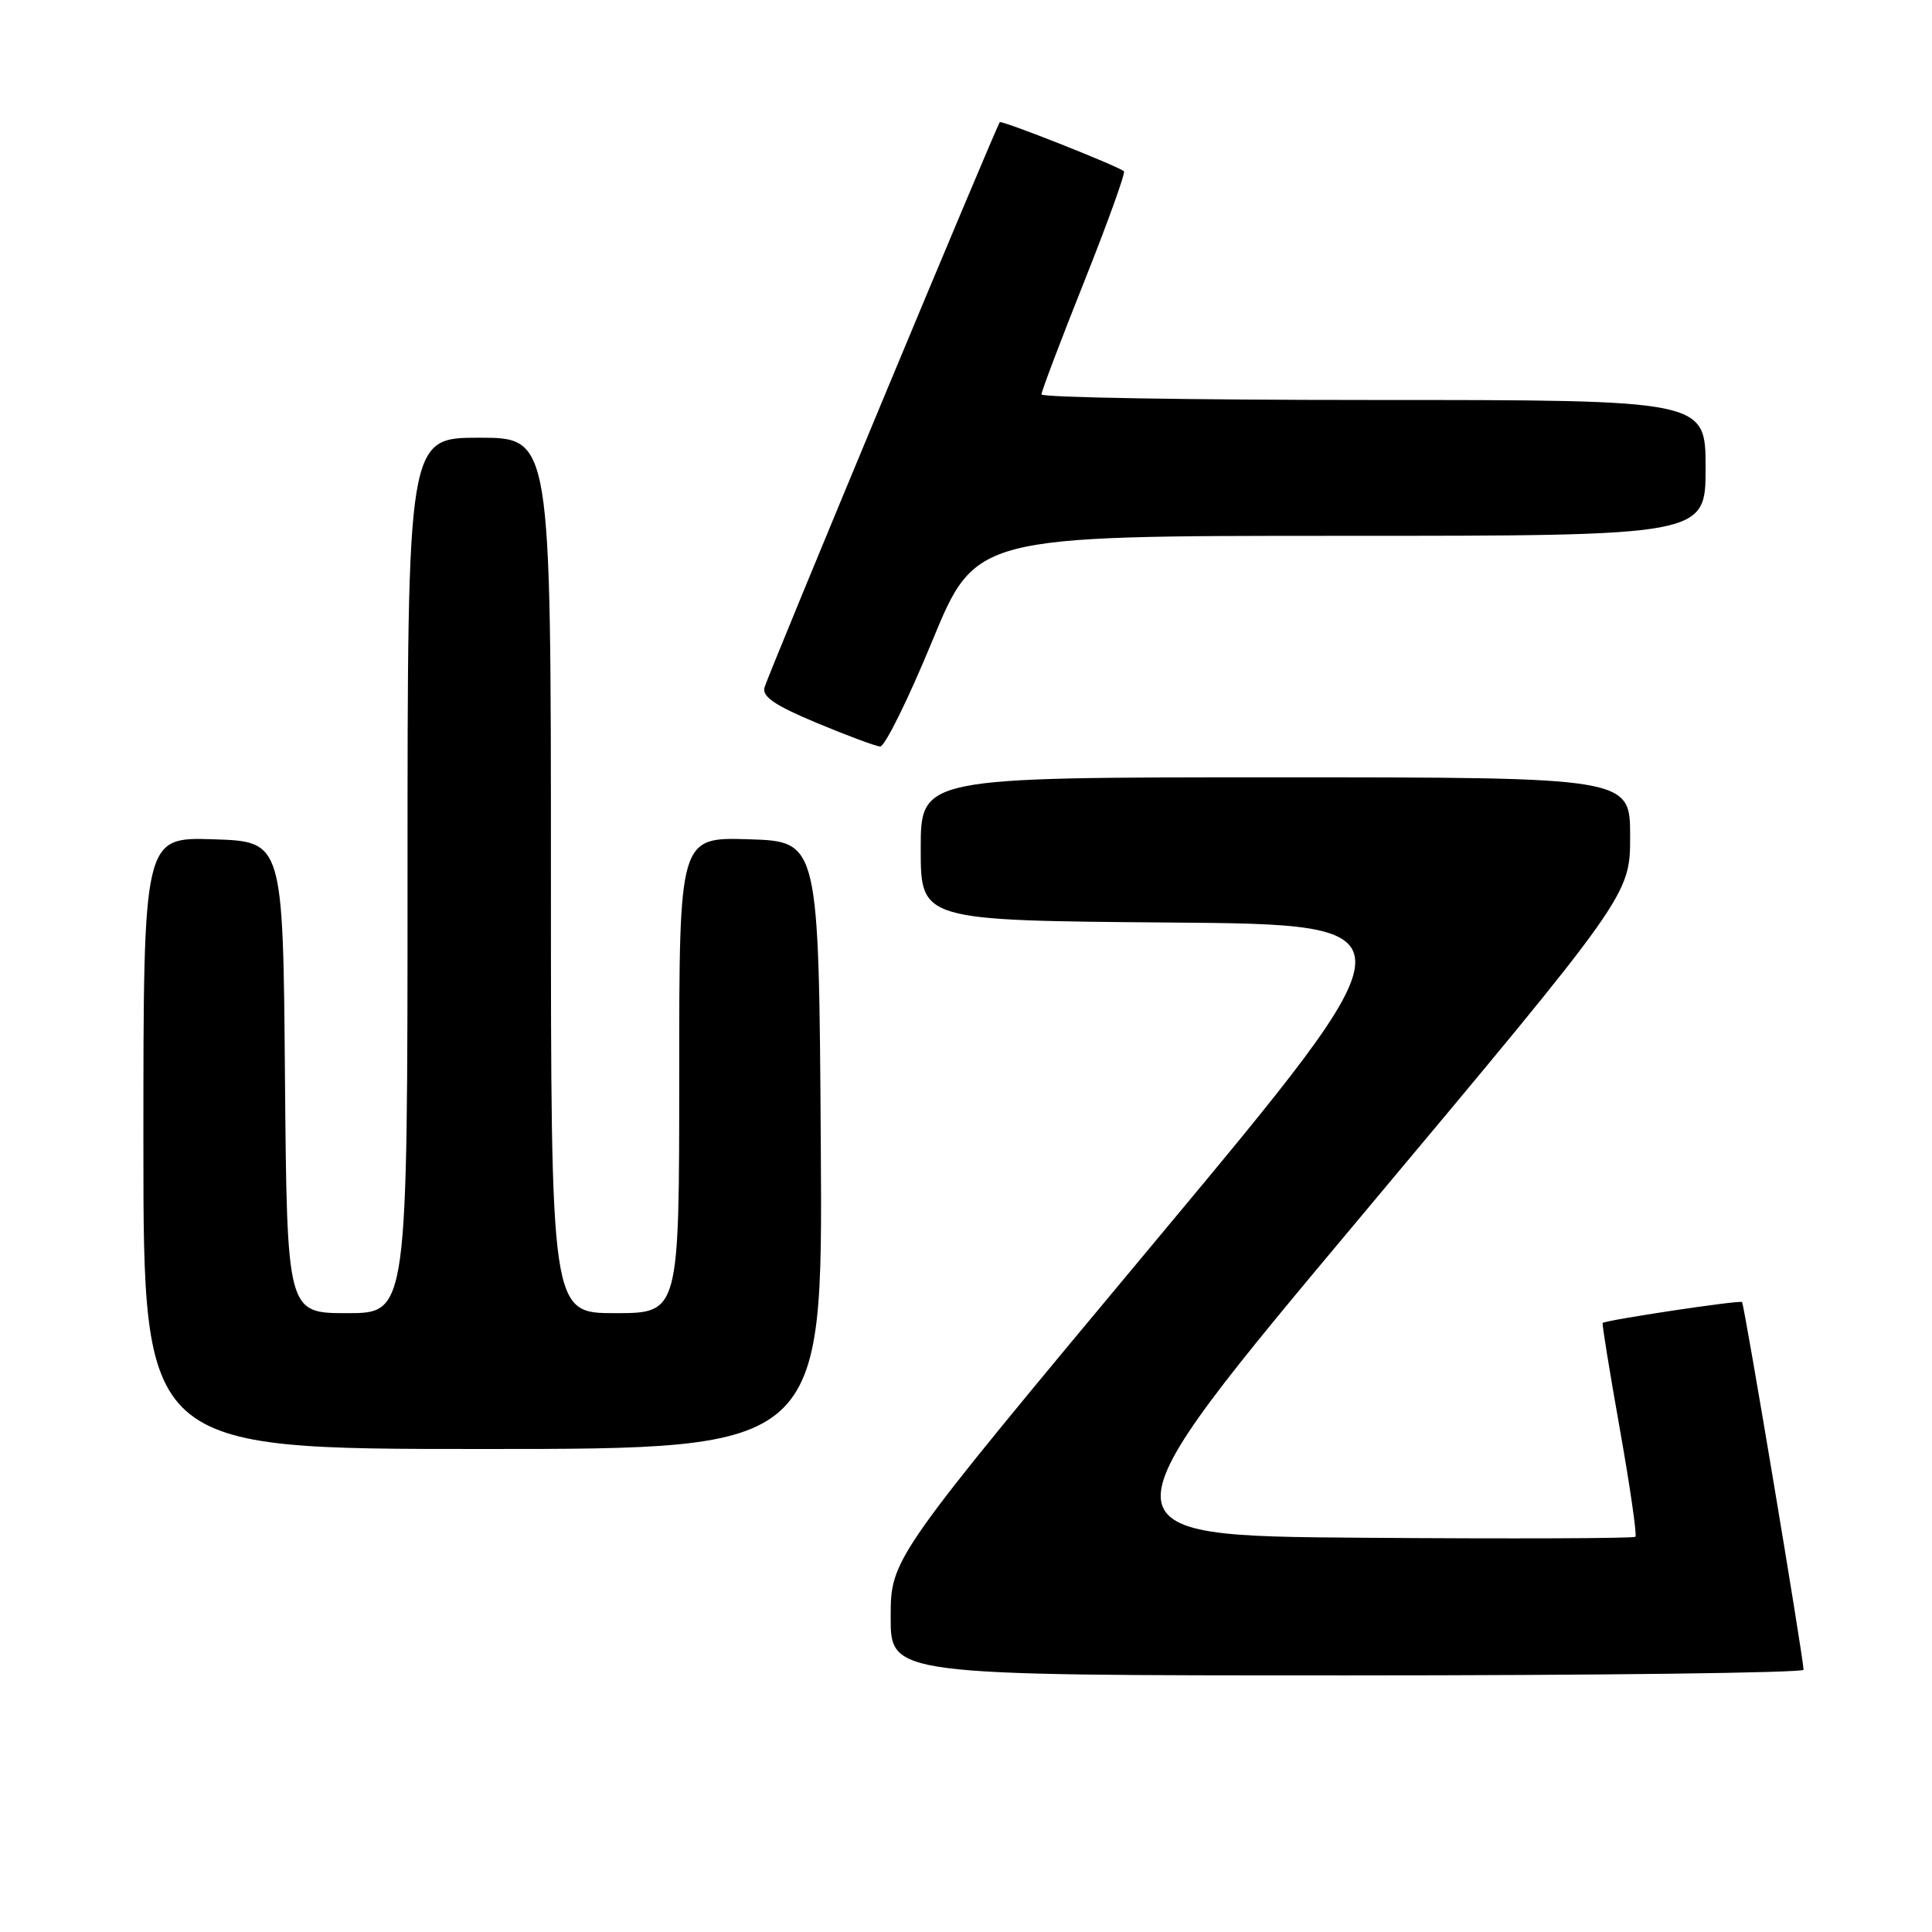 <?xml version="1.0" encoding="UTF-8" standalone="no"?>
<!DOCTYPE svg PUBLIC "-//W3C//DTD SVG 1.1//EN" "http://www.w3.org/Graphics/SVG/1.1/DTD/svg11.dtd" >
<svg xmlns="http://www.w3.org/2000/svg" xmlns:xlink="http://www.w3.org/1999/xlink" version="1.1" viewBox="0 0 256 256">
 <g >
 <path fill="currentColor"
d=" M 238.98 221.25 C 238.92 219.41 231.12 172.79 230.83 172.53 C 230.51 172.24 212.75 174.92 212.36 175.30 C 212.26 175.41 213.28 181.74 214.64 189.37 C 215.99 196.99 216.92 203.41 216.70 203.63 C 216.49 203.85 200.24 203.91 180.60 203.76 C 144.89 203.50 144.89 203.50 180.45 161.05 C 216.00 118.60 216.00 118.60 216.00 110.80 C 216.00 103.00 216.00 103.00 169.00 103.00 C 122.00 103.00 122.00 103.00 122.00 112.49 C 122.00 121.97 122.00 121.97 155.04 122.24 C 188.08 122.50 188.08 122.50 153.06 164.50 C 118.03 206.50 118.03 206.50 118.02 214.25 C 118.00 222.00 118.00 222.00 178.50 222.00 C 211.78 222.00 238.99 221.66 238.98 221.25 Z  M 108.76 151.75 C 108.50 111.50 108.50 111.50 99.25 111.21 C 90.00 110.92 90.00 110.92 90.00 142.46 C 90.00 174.00 90.00 174.00 81.50 174.00 C 73.00 174.00 73.00 174.00 73.00 116.00 C 73.00 58.00 73.00 58.00 63.50 58.00 C 54.00 58.00 54.00 58.00 54.00 116.00 C 54.00 174.00 54.00 174.00 46.01 174.00 C 38.03 174.00 38.03 174.00 37.76 142.75 C 37.50 111.50 37.50 111.50 28.25 111.21 C 19.00 110.92 19.00 110.92 19.00 151.46 C 19.00 192.00 19.00 192.00 64.01 192.00 C 109.02 192.00 109.02 192.00 108.76 151.75 Z  M 123.50 85.00 C 129.27 71.00 129.27 71.00 177.63 71.00 C 226.00 71.00 226.00 71.00 226.00 62.00 C 226.00 53.00 226.00 53.00 182.00 53.00 C 157.80 53.00 138.00 52.67 138.00 52.26 C 138.00 51.86 140.55 45.11 143.68 37.27 C 146.80 29.43 149.16 22.87 148.93 22.69 C 147.89 21.90 132.75 15.92 132.48 16.19 C 132.04 16.64 101.84 89.20 101.30 91.10 C 100.96 92.30 102.69 93.48 108.17 95.77 C 112.20 97.45 116.00 98.87 116.62 98.92 C 117.23 98.96 120.33 92.70 123.50 85.00 Z "/>
</g>
</svg>
